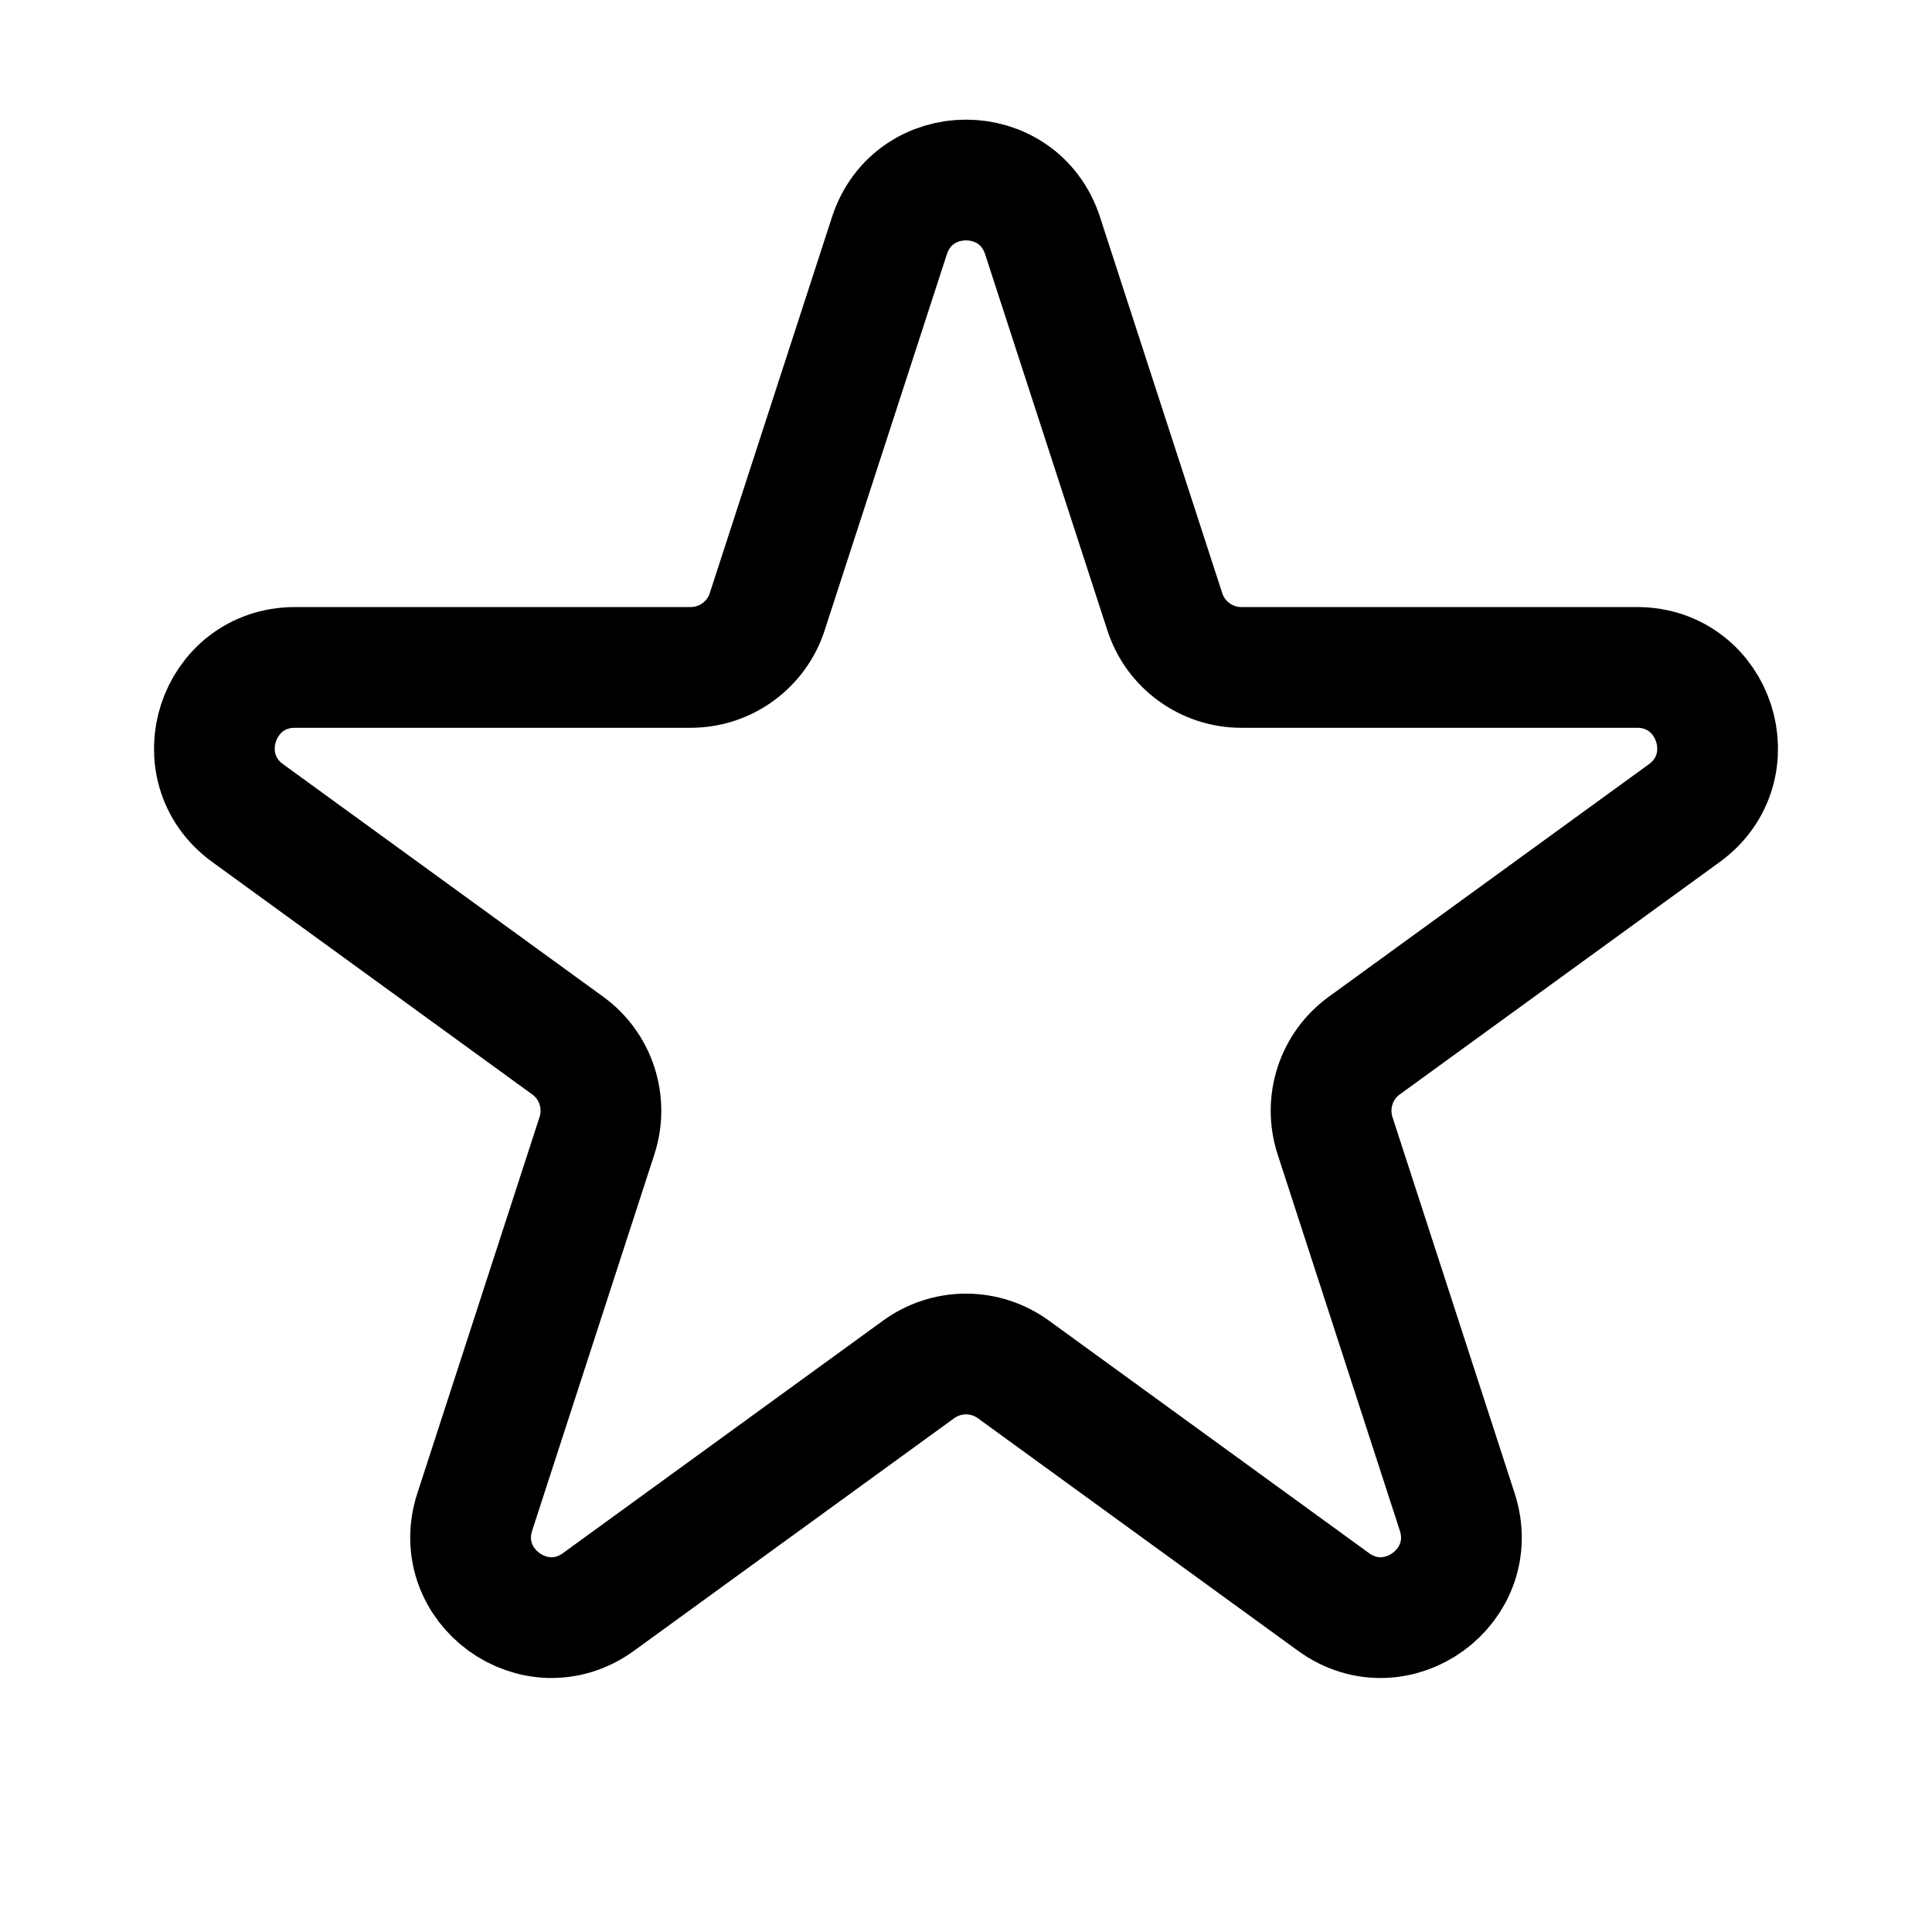 <svg xmlns="http://www.w3.org/2000/svg" fill="none" stroke-width="1.5" aria-hidden="true" data-slot="icon" viewBox="0 0 24 24" stroke="currentColor">
  <path stroke-linecap="round" stroke-linejoin="round" d="M12.951 2.927c-.299-.921-1.602-.921-1.902 0l-1.519 4.674c-.065.201-.193.375-.363.499s-.376.191-.588.191H3.665c-.968 0-1.372 1.24-.588 1.81l3.976 2.888c.171.124.298.299.363.5.065.201.065.417-0.0.618l-1.518 4.674c-.3.921.755 1.688 1.538 1.118l3.976-2.888c.171-.124.377-.191.588-.191s.417.067.588.191l3.976 2.888c.783.57 1.838-.196 1.538-1.118l-1.518-4.674c-.065-.201-.065-.417-0-.618.065-.201.192-.376.363-.5l3.976-2.888c.783-.57.381-1.81-.588-1.81H15.42c-.211-0-.416-.067-.587-.191-.171-.124-.298-.299-.363-.499z"/>
</svg>
